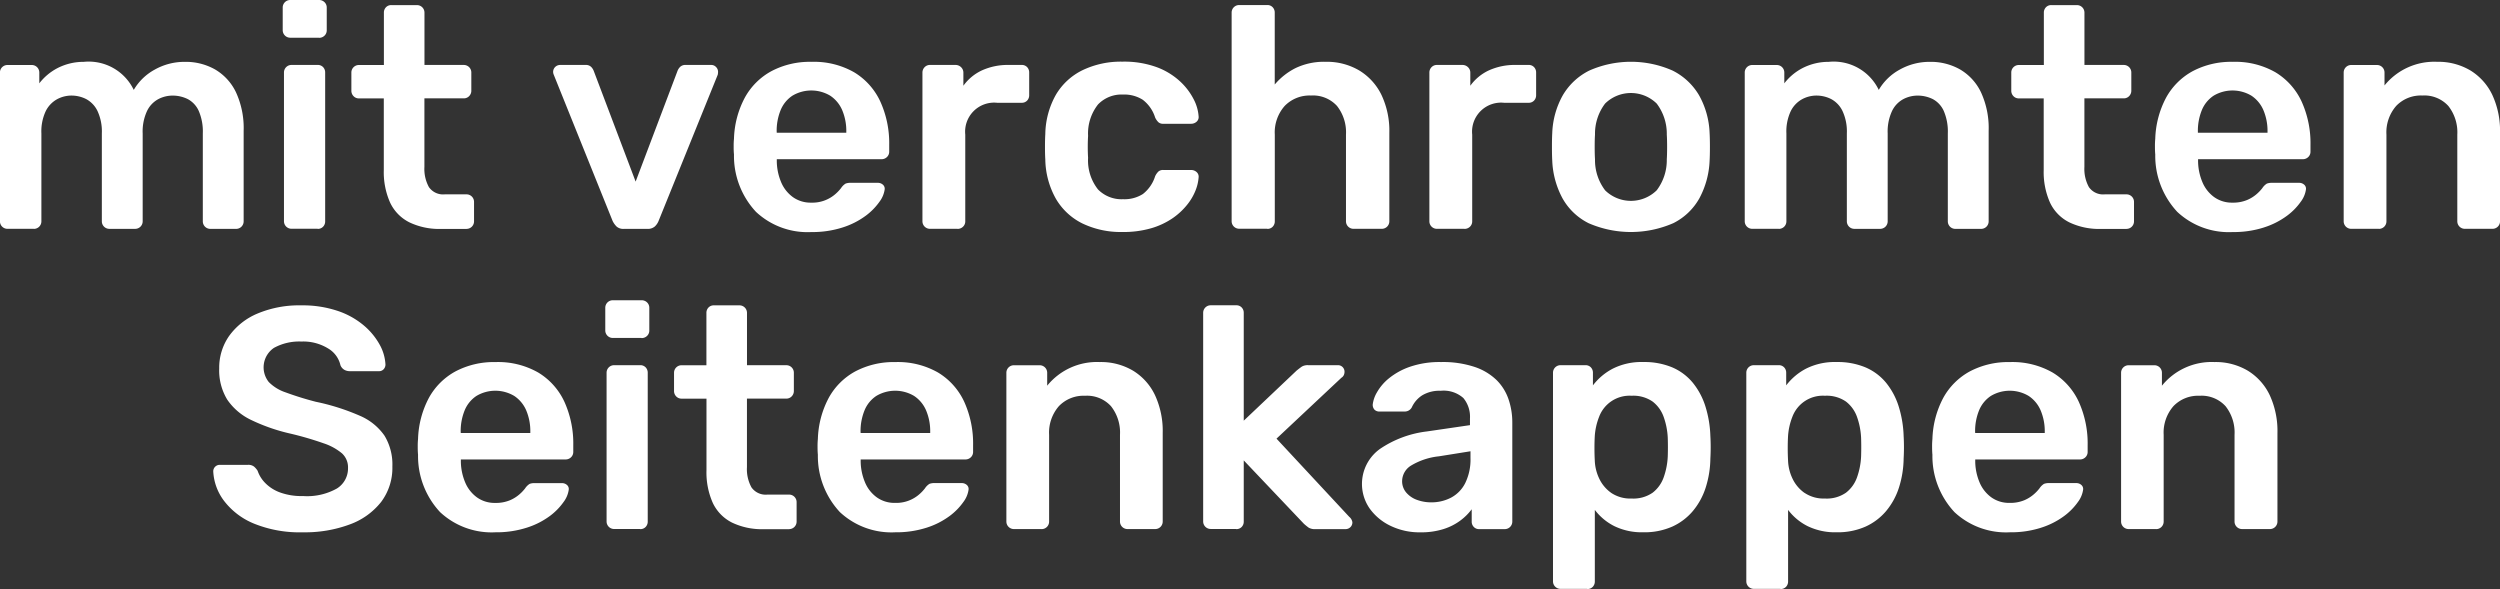 <svg xmlns="http://www.w3.org/2000/svg" width="166.531" height="39.25" viewBox="0 0 166.531 39.25">
  <rect x="0" y="0" width="166.531" height="39.25" fill="#333333" stroke="none"/>
  <defs>
    <style>
      .cls-1 {
        fill: #fff;
        fill-rule: evenodd;
      }
    </style>
  </defs>
  <path id="mit_verchromten_Seitenkappen" data-name="mit verchromten Seitenkappen" class="cls-1" d="M557.351,58.059a0.5,0.5,0,0,0,.5-0.5V51.7a3.169,3.169,0,0,1,.293-1.491,1.834,1.834,0,0,1,.756-0.788,2.014,2.014,0,0,1,.943-0.242,2.175,2.175,0,0,1,.986.231,1.764,1.764,0,0,1,.755.788,3.234,3.234,0,0,1,.294,1.5v5.859a0.5,0.5,0,0,0,.5.5h1.72a0.5,0.5,0,0,0,.5-0.5V51.7a3.234,3.234,0,0,1,.294-1.5,1.759,1.759,0,0,1,.755-0.788,2.046,2.046,0,0,1,.923-0.231,2.27,2.27,0,0,1,1.028.231,1.657,1.657,0,0,1,.734.788,3.463,3.463,0,0,1,.272,1.5v5.859a0.5,0.5,0,0,0,.5.5h1.72a0.5,0.5,0,0,0,.5-0.5V51.528a5.688,5.688,0,0,0-.514-2.573,3.507,3.507,0,0,0-1.4-1.522,3.958,3.958,0,0,0-1.982-.5,4.05,4.05,0,0,0-2.024.515,3.62,3.62,0,0,0-1.4,1.354,3.329,3.329,0,0,0-3.335-1.869,3.79,3.79,0,0,0-1.772.431,3.657,3.657,0,0,0-1.185,1V47.643a0.5,0.5,0,0,0-.5-0.5H555.59a0.5,0.5,0,0,0-.5.5v9.912a0.5,0.5,0,0,0,.5.5h1.761Zm18.9,0a0.477,0.477,0,0,0,.367-0.147,0.5,0.5,0,0,0,.136-0.357V47.643a0.506,0.506,0,0,0-.136-0.357,0.479,0.479,0,0,0-.367-0.147h-1.741a0.5,0.5,0,0,0-.5.5v9.912a0.5,0.5,0,0,0,.5.5h1.741Zm0.084-12.726a0.51,0.51,0,0,0,.377-0.147,0.485,0.485,0,0,0,.147-0.357V43.317a0.487,0.487,0,0,0-.147-0.357,0.512,0.512,0,0,0-.377-0.147h-1.909a0.5,0.5,0,0,0-.5.5v1.512a0.5,0.5,0,0,0,.5.5h1.909Zm9.836,12.726a0.5,0.5,0,0,0,.5-0.5v-1.3a0.5,0.5,0,0,0-.5-0.5h-1.447a1.151,1.151,0,0,1-1.059-.483,2.513,2.513,0,0,1-.3-1.344V49.365h2.621a0.485,0.485,0,0,0,.357-0.147,0.511,0.511,0,0,0,.147-0.378v-1.2a0.5,0.5,0,0,0-.5-0.5h-2.621V43.653a0.5,0.5,0,0,0-.5-0.5h-1.7a0.477,0.477,0,0,0-.367.147,0.506,0.506,0,0,0-.136.357v3.486H579a0.5,0.5,0,0,0-.5.5v1.2a0.511,0.511,0,0,0,.147.378,0.481,0.481,0,0,0,.356.147h1.657v4.767a4.99,4.99,0,0,0,.42,2.173,2.8,2.8,0,0,0,1.279,1.313,4.6,4.6,0,0,0,2.118.441h1.7Zm12.039,0a0.712,0.712,0,0,0,.5-0.157,1.014,1.014,0,0,0,.252-0.367l3.943-9.744a0.97,0.97,0,0,0,.021-0.189,0.448,0.448,0,0,0-.136-0.326,0.423,0.423,0,0,0-.3-0.136h-1.72a0.49,0.49,0,0,0-.378.136,0.751,0.751,0,0,0-.168.263l-2.789,7.371-2.79-7.371a0.762,0.762,0,0,0-.167-0.263,0.49,0.49,0,0,0-.378-0.136h-1.7a0.465,0.465,0,0,0-.461.462,0.5,0.5,0,0,0,.042.189l3.922,9.744a1.4,1.4,0,0,0,.262.367,0.672,0.672,0,0,0,.493.157h1.552Zm13.014-.095a5.241,5.241,0,0,0,1.521-.767,4.089,4.089,0,0,0,.933-0.945,1.761,1.761,0,0,0,.346-0.819,0.355,0.355,0,0,0-.115-0.315,0.491,0.491,0,0,0-.346-0.126h-1.8a0.875,0.875,0,0,0-.346.053,0.992,0.992,0,0,0-.3.3,2.726,2.726,0,0,1-.357.378,2.325,2.325,0,0,1-1.636.588,2.015,2.015,0,0,1-1.227-.378,2.342,2.342,0,0,1-.776-1,3.71,3.71,0,0,1-.283-1.355V53.418h6.963a0.511,0.511,0,0,0,.378-0.147,0.489,0.489,0,0,0,.147-0.357V52.473a6.711,6.711,0,0,0-.588-2.888,4.457,4.457,0,0,0-1.74-1.953,5.392,5.392,0,0,0-2.853-.7,5.471,5.471,0,0,0-2.664.62,4.432,4.432,0,0,0-1.772,1.764,6.2,6.2,0,0,0-.723,2.74,4.651,4.651,0,0,0-.021.514,5.252,5.252,0,0,0,.021.535,5.465,5.465,0,0,0,1.468,3.822,5.026,5.026,0,0,0,3.691,1.344A6.588,6.588,0,0,0,611.222,57.965Zm-4.394-6.373a3.664,3.664,0,0,1,.262-1.438,2.113,2.113,0,0,1,.787-0.966,2.459,2.459,0,0,1,2.517,0,2.184,2.184,0,0,1,.8.966,3.557,3.557,0,0,1,.272,1.438v0.063h-4.635V51.591Zm12.039,6.468a0.509,0.509,0,0,0,.377-0.147,0.485,0.485,0,0,0,.147-0.357V51.78a1.933,1.933,0,0,1,2.119-2.121h1.636a0.478,0.478,0,0,0,.367-0.147,0.509,0.509,0,0,0,.136-0.357V47.643a0.51,0.51,0,0,0-.136-0.357,0.48,0.48,0,0,0-.367-0.147h-0.86a4.157,4.157,0,0,0-1.773.357,3.154,3.154,0,0,0-1.248,1.029V47.664a0.494,0.494,0,0,0-.157-0.378,0.522,0.522,0,0,0-.367-0.147h-1.7a0.483,0.483,0,0,0-.356.147,0.512,0.512,0,0,0-.147.378v9.891a0.5,0.5,0,0,0,.5.5h1.825Zm12.909-.042a5.006,5.006,0,0,0,1.416-.661,4.516,4.516,0,0,0,.975-0.9,3.685,3.685,0,0,0,.567-0.966,2.927,2.927,0,0,0,.2-0.851,0.411,0.411,0,0,0-.136-0.367,0.546,0.546,0,0,0-.368-0.136h-1.845a0.465,0.465,0,0,0-.325.1,1.08,1.08,0,0,0-.221.315,2.411,2.411,0,0,1-.817,1.186,2.291,2.291,0,0,1-1.322.346,2.189,2.189,0,0,1-1.667-.651,3.113,3.113,0,0,1-.661-2.1,12.849,12.849,0,0,1,0-1.47,3.123,3.123,0,0,1,.661-2.09,2.172,2.172,0,0,1,1.667-.661,2.3,2.3,0,0,1,1.311.346,2.381,2.381,0,0,1,.828,1.186,1.066,1.066,0,0,0,.221.315,0.462,0.462,0,0,0,.325.1h1.845a0.544,0.544,0,0,0,.368-0.136,0.41,0.41,0,0,0,.136-0.367,2.876,2.876,0,0,0-.325-1.123,4.266,4.266,0,0,0-.913-1.2,4.692,4.692,0,0,0-1.552-.945,6.317,6.317,0,0,0-2.286-.367,5.9,5.9,0,0,0-2.653.567,4.192,4.192,0,0,0-1.783,1.648,5.513,5.513,0,0,0-.7,2.614q-0.021.336-.021,0.851t0.021,0.83a5.51,5.51,0,0,0,.7,2.614A4.189,4.189,0,0,0,627.2,57.7a5.9,5.9,0,0,0,2.653.567A6.607,6.607,0,0,0,631.776,58.017Zm7.729,0.042a0.475,0.475,0,0,0,.367-0.147,0.505,0.505,0,0,0,.137-0.357V51.78a2.658,2.658,0,0,1,.66-1.911,2.308,2.308,0,0,1,1.752-.693,2.16,2.16,0,0,1,1.73.693,2.834,2.834,0,0,1,.6,1.911v5.775a0.5,0.5,0,0,0,.5.5h1.888a0.5,0.5,0,0,0,.5-0.5v-5.9a5.6,5.6,0,0,0-.524-2.52,3.888,3.888,0,0,0-1.479-1.627,4.232,4.232,0,0,0-2.234-.578,4.373,4.373,0,0,0-2.013.42,4.43,4.43,0,0,0-1.384,1.092V43.653a0.507,0.507,0,0,0-.137-0.357,0.477,0.477,0,0,0-.367-0.147h-1.867a0.5,0.5,0,0,0-.5.5v13.9a0.5,0.5,0,0,0,.5.5h1.867Zm13.13,0a0.51,0.51,0,0,0,.377-0.147,0.485,0.485,0,0,0,.147-0.357V51.78a1.933,1.933,0,0,1,2.118-2.121h1.636a0.475,0.475,0,0,0,.367-0.147,0.505,0.505,0,0,0,.137-0.357V47.643a0.507,0.507,0,0,0-.137-0.357,0.477,0.477,0,0,0-.367-0.147h-0.86a4.153,4.153,0,0,0-1.772.357,3.154,3.154,0,0,0-1.248,1.029V47.664a0.494,0.494,0,0,0-.157-0.378,0.524,0.524,0,0,0-.367-0.147h-1.7a0.487,0.487,0,0,0-.357.147,0.512,0.512,0,0,0-.146.378v9.891a0.5,0.5,0,0,0,.5.5h1.825Zm13.916-.378a4.075,4.075,0,0,0,1.741-1.659,5.76,5.76,0,0,0,.681-2.5q0.021-.378.021-0.924t-0.021-.924a5.553,5.553,0,0,0-.7-2.51,4.233,4.233,0,0,0-1.762-1.648,6.861,6.861,0,0,0-5.558,0,4.227,4.227,0,0,0-1.762,1.648,5.554,5.554,0,0,0-.7,2.51c-0.014.252-.02,0.56-0.02,0.924s0.006,0.672.02,0.924a5.761,5.761,0,0,0,.682,2.5,4.075,4.075,0,0,0,1.741,1.659A7.061,7.061,0,0,0,666.551,57.681Zm-4.541-2.194a3.323,3.323,0,0,1-.671-2.068q-0.021-.315-0.021-0.819t0.021-.819a3.325,3.325,0,0,1,.671-2.068,2.454,2.454,0,0,1,3.44,0,3.331,3.331,0,0,1,.671,2.069q0.021,0.315.021,0.819t-0.021.819a3.329,3.329,0,0,1-.671,2.069A2.454,2.454,0,0,1,662.01,55.487Zm11.578,2.572a0.5,0.5,0,0,0,.5-0.5V51.7a3.168,3.168,0,0,1,.294-1.491,1.827,1.827,0,0,1,.755-0.788,2.014,2.014,0,0,1,.943-0.242,2.175,2.175,0,0,1,.986.231,1.759,1.759,0,0,1,.755.788,3.234,3.234,0,0,1,.294,1.5v5.859a0.5,0.5,0,0,0,.5.5h1.72a0.5,0.5,0,0,0,.5-0.5V51.7a3.234,3.234,0,0,1,.294-1.5,1.759,1.759,0,0,1,.755-0.788,2.049,2.049,0,0,1,.923-0.231,2.267,2.267,0,0,1,1.028.231,1.657,1.657,0,0,1,.734.788,3.463,3.463,0,0,1,.272,1.5v5.859a0.5,0.5,0,0,0,.5.5h1.72a0.5,0.5,0,0,0,.5-0.5V51.528a5.688,5.688,0,0,0-.514-2.573,3.507,3.507,0,0,0-1.4-1.522,3.958,3.958,0,0,0-1.982-.5,4.05,4.05,0,0,0-2.024.515,3.62,3.62,0,0,0-1.4,1.354,3.329,3.329,0,0,0-3.335-1.869,3.79,3.79,0,0,0-1.772.431,3.657,3.657,0,0,0-1.185,1V47.643a0.5,0.5,0,0,0-.5-0.5h-1.636a0.5,0.5,0,0,0-.5.5v9.912a0.5,0.5,0,0,0,.5.5h1.762Zm23.155,0a0.5,0.5,0,0,0,.5-0.5v-1.3a0.5,0.5,0,0,0-.5-0.5H695.3a1.152,1.152,0,0,1-1.059-.483,2.513,2.513,0,0,1-.3-1.344V49.365h2.622a0.485,0.485,0,0,0,.356-0.147,0.511,0.511,0,0,0,.147-0.378v-1.2a0.5,0.5,0,0,0-.5-0.5h-2.622V43.653a0.5,0.5,0,0,0-.5-0.5h-1.7a0.477,0.477,0,0,0-.367.147,0.507,0.507,0,0,0-.137.357v3.486H689.57a0.5,0.5,0,0,0-.5.5v1.2a0.511,0.511,0,0,0,.147.378,0.485,0.485,0,0,0,.357.147h1.656v4.767a4.99,4.99,0,0,0,.42,2.173,2.8,2.8,0,0,0,1.279,1.313,4.608,4.608,0,0,0,2.119.441h1.7Zm9.154-.095a5.228,5.228,0,0,0,1.521-.767,4.089,4.089,0,0,0,.933-0.945,1.761,1.761,0,0,0,.346-0.819,0.353,0.353,0,0,0-.115-0.315,0.49,0.49,0,0,0-.346-0.126h-1.8a0.879,0.879,0,0,0-.346.053,1,1,0,0,0-.3.3,2.666,2.666,0,0,1-.357.378,2.38,2.38,0,0,1-.65.41,2.407,2.407,0,0,1-.986.178,2.015,2.015,0,0,1-1.227-.378,2.35,2.35,0,0,1-.776-1,3.71,3.71,0,0,1-.283-1.355V53.418h6.964a0.51,0.51,0,0,0,.377-0.147,0.485,0.485,0,0,0,.147-0.357V52.473a6.726,6.726,0,0,0-.587-2.888,4.459,4.459,0,0,0-1.741-1.953,5.39,5.39,0,0,0-2.853-.7,5.469,5.469,0,0,0-2.663.62,4.441,4.441,0,0,0-1.773,1.764,6.23,6.23,0,0,0-.723,2.74,4.913,4.913,0,0,0-.021.514q0,0.326.021,0.535a5.47,5.47,0,0,0,1.468,3.822,5.027,5.027,0,0,0,3.691,1.344A6.588,6.588,0,0,0,705.9,57.965ZM701.5,51.591a3.664,3.664,0,0,1,.262-1.438,2.113,2.113,0,0,1,.787-0.966,2.459,2.459,0,0,1,2.517,0,2.184,2.184,0,0,1,.8.966,3.557,3.557,0,0,1,.273,1.438v0.063H701.5V51.591Zm12.06,6.468a0.5,0.5,0,0,0,.5-0.5V51.78a2.68,2.68,0,0,1,.65-1.911,2.272,2.272,0,0,1,1.741-.693,2.16,2.16,0,0,1,1.73.693,2.834,2.834,0,0,1,.6,1.911v5.775a0.5,0.5,0,0,0,.5.5h1.846a0.5,0.5,0,0,0,.5-0.5v-5.9a5.68,5.68,0,0,0-.514-2.52,3.84,3.84,0,0,0-1.457-1.627,4.182,4.182,0,0,0-2.224-.578,4.261,4.261,0,0,0-3.5,1.575V47.643a0.5,0.5,0,0,0-.5-0.5h-1.72a0.5,0.5,0,0,0-.5.5v9.912a0.5,0.5,0,0,0,.5.5h1.846ZM578.4,77.744a4.7,4.7,0,0,0,2.086-1.5,3.779,3.779,0,0,0,.745-2.362,3.7,3.7,0,0,0-.524-2.047,3.82,3.82,0,0,0-1.657-1.334,14.7,14.7,0,0,0-2.916-.924,20.744,20.744,0,0,1-2.024-.63A2.825,2.825,0,0,1,573,68.263a1.563,1.563,0,0,1,.346-2.279,3.488,3.488,0,0,1,1.825-.42,3.153,3.153,0,0,1,1.782.462,1.742,1.742,0,0,1,.818,1.113,0.615,0.615,0,0,0,.273.315,0.741,0.741,0,0,0,.336.084h1.95a0.4,0.4,0,0,0,.325-0.136,0.46,0.46,0,0,0,.116-0.3,3.04,3.04,0,0,0-.388-1.334,4.576,4.576,0,0,0-1.06-1.281,5.313,5.313,0,0,0-1.74-.966,7.294,7.294,0,0,0-2.412-.367,7.159,7.159,0,0,0-2.926.546,4.439,4.439,0,0,0-1.888,1.491,3.686,3.686,0,0,0-.661,2.163,3.737,3.737,0,0,0,.535,2.079,4,4,0,0,0,1.594,1.355,12.209,12.209,0,0,0,2.632.913,21.571,21.571,0,0,1,2.192.641,3.728,3.728,0,0,1,1.227.672,1.264,1.264,0,0,1,.4.977,1.57,1.57,0,0,1-.745,1.365,4.059,4.059,0,0,1-2.255.5,4.169,4.169,0,0,1-1.562-.252,2.645,2.645,0,0,1-.975-0.64,2.124,2.124,0,0,1-.483-0.788,1.2,1.2,0,0,0-.241-0.283,0.621,0.621,0,0,0-.409-0.116h-1.867a0.431,0.431,0,0,0-.44.441,3.537,3.537,0,0,0,.723,1.963,4.777,4.777,0,0,0,1.993,1.512,8.1,8.1,0,0,0,3.261.578A8.556,8.556,0,0,0,578.4,77.744Zm11.776,0.221A5.23,5.23,0,0,0,591.7,77.2a4.089,4.089,0,0,0,.933-0.945,1.762,1.762,0,0,0,.346-0.819,0.353,0.353,0,0,0-.115-0.315,0.491,0.491,0,0,0-.346-0.126h-1.8a0.879,0.879,0,0,0-.346.052,1,1,0,0,0-.3.3,2.676,2.676,0,0,1-.357.378,2.38,2.38,0,0,1-.65.41,2.409,2.409,0,0,1-.986.178,2.015,2.015,0,0,1-1.227-.378,2.35,2.35,0,0,1-.776-1,3.71,3.71,0,0,1-.283-1.355V73.418h6.964a0.511,0.511,0,0,0,.377-0.147,0.485,0.485,0,0,0,.147-0.357V72.473a6.726,6.726,0,0,0-.587-2.888,4.459,4.459,0,0,0-1.741-1.953,5.389,5.389,0,0,0-2.853-.7,5.469,5.469,0,0,0-2.663.619,4.44,4.44,0,0,0-1.773,1.764,6.23,6.23,0,0,0-.723,2.74,4.912,4.912,0,0,0-.021.514q0,0.326.021,0.535a5.47,5.47,0,0,0,1.468,3.822,5.028,5.028,0,0,0,3.691,1.344A6.588,6.588,0,0,0,590.175,77.965Zm-4.394-6.374a3.664,3.664,0,0,1,.262-1.438,2.113,2.113,0,0,1,.787-0.966,2.459,2.459,0,0,1,2.517,0,2.184,2.184,0,0,1,.8.966,3.557,3.557,0,0,1,.272,1.438v0.063h-4.635V71.591Zm11.955,6.468a0.476,0.476,0,0,0,.367-0.147,0.505,0.505,0,0,0,.137-0.357V67.643a0.507,0.507,0,0,0-.137-0.357,0.477,0.477,0,0,0-.367-0.147H596a0.5,0.5,0,0,0-.5.5v9.912a0.5,0.5,0,0,0,.5.5h1.741Zm0.084-12.726a0.511,0.511,0,0,0,.378-0.147,0.489,0.489,0,0,0,.147-0.357V63.317a0.491,0.491,0,0,0-.147-0.357,0.513,0.513,0,0,0-.378-0.147h-1.908a0.5,0.5,0,0,0-.5.5v1.512a0.5,0.5,0,0,0,.5.5h1.908Zm9.837,12.726a0.5,0.5,0,0,0,.5-0.5v-1.3a0.5,0.5,0,0,0-.5-0.5H606.21a1.153,1.153,0,0,1-1.06-.483,2.514,2.514,0,0,1-.3-1.344V69.365h2.622a0.486,0.486,0,0,0,.357-0.147,0.514,0.514,0,0,0,.146-0.378v-1.2a0.5,0.5,0,0,0-.5-0.5h-2.622V63.653a0.5,0.5,0,0,0-.5-0.5h-1.7a0.477,0.477,0,0,0-.367.147,0.506,0.506,0,0,0-.136.357v3.486h-1.657a0.5,0.5,0,0,0-.5.5v1.2a0.511,0.511,0,0,0,.147.378,0.486,0.486,0,0,0,.357.147h1.657v4.767a4.991,4.991,0,0,0,.419,2.174,2.806,2.806,0,0,0,1.279,1.313,4.611,4.611,0,0,0,2.119.441h1.7Zm9.154-.094a5.23,5.23,0,0,0,1.521-.767,4.089,4.089,0,0,0,.933-0.945,1.762,1.762,0,0,0,.346-0.819,0.353,0.353,0,0,0-.115-0.315,0.49,0.49,0,0,0-.346-0.126h-1.8a0.879,0.879,0,0,0-.346.052,1,1,0,0,0-.3.3,2.717,2.717,0,0,1-.356.378,2.33,2.33,0,0,1-1.636.588,2.011,2.011,0,0,1-1.227-.378,2.335,2.335,0,0,1-.776-1,3.71,3.71,0,0,1-.284-1.355V73.418h6.964a0.511,0.511,0,0,0,.377-0.147,0.485,0.485,0,0,0,.147-0.357V72.473a6.726,6.726,0,0,0-.587-2.888,4.459,4.459,0,0,0-1.741-1.953,5.387,5.387,0,0,0-2.852-.7,5.471,5.471,0,0,0-2.664.619,4.431,4.431,0,0,0-1.772,1.764,6.216,6.216,0,0,0-.724,2.74,4.912,4.912,0,0,0-.021.514q0,0.326.021,0.535a5.47,5.47,0,0,0,1.468,3.822,5.03,5.03,0,0,0,3.692,1.344A6.586,6.586,0,0,0,616.811,77.965Zm-4.394-6.374a3.663,3.663,0,0,1,.263-1.438,2.1,2.1,0,0,1,.786-0.966,2.459,2.459,0,0,1,2.517,0,2.184,2.184,0,0,1,.8.966,3.54,3.54,0,0,1,.273,1.438v0.063h-4.636V71.591Zm12.06,6.468a0.5,0.5,0,0,0,.5-0.5V71.78a2.68,2.68,0,0,1,.65-1.911,2.272,2.272,0,0,1,1.741-.693,2.159,2.159,0,0,1,1.73.693,2.829,2.829,0,0,1,.6,1.911v5.775a0.5,0.5,0,0,0,.5.5h1.846a0.5,0.5,0,0,0,.5-0.5v-5.9a5.68,5.68,0,0,0-.514-2.52,3.833,3.833,0,0,0-1.457-1.627,4.181,4.181,0,0,0-2.224-.578,4.265,4.265,0,0,0-3.5,1.575V67.643a0.5,0.5,0,0,0-.5-0.5h-1.719a0.5,0.5,0,0,0-.5.5v9.912a0.5,0.5,0,0,0,.5.5h1.845Zm12.962,0a0.476,0.476,0,0,0,.367-0.147,0.5,0.5,0,0,0,.136-0.357V73.481l4.006,4.221a3.52,3.52,0,0,0,.325.263,0.818,0.818,0,0,0,.451.094h1.993a0.462,0.462,0,0,0,.325-0.126,0.435,0.435,0,0,0,.136-0.336,0.577,0.577,0,0,0-.209-0.357l-4.845-5.208,4.32-4.053a0.421,0.421,0,0,0,.168-0.189,0.515,0.515,0,0,0,.042-0.189,0.434,0.434,0,0,0-.461-0.462h-1.951a0.767,0.767,0,0,0-.43.094q-0.136.095-.346,0.263l-3.524,3.339V63.653a0.506,0.506,0,0,0-.136-0.357,0.477,0.477,0,0,0-.367-0.147h-1.7a0.5,0.5,0,0,0-.5.5v13.9a0.5,0.5,0,0,0,.5.5h1.7Zm13.832-.011a3.756,3.756,0,0,0,1.122-.577,3.635,3.635,0,0,0,.734-0.735v0.819a0.5,0.5,0,0,0,.137.357,0.474,0.474,0,0,0,.367.147h1.7a0.5,0.5,0,0,0,.5-0.5V70.961a4.759,4.759,0,0,0-.252-1.554,3.3,3.3,0,0,0-.8-1.281,3.861,3.861,0,0,0-1.457-.871,6.7,6.7,0,0,0-2.234-.325,6.064,6.064,0,0,0-2.077.315,4.593,4.593,0,0,0-1.394.766,3.311,3.311,0,0,0-.8.934,2.08,2.08,0,0,0-.284.819,0.478,0.478,0,0,0,.116.336,0.446,0.446,0,0,0,.346.126h1.657a0.533,0.533,0,0,0,.482-0.273,1.873,1.873,0,0,1,.7-0.809,2.229,2.229,0,0,1,1.227-.3,1.975,1.975,0,0,1,1.51.483,1.952,1.952,0,0,1,.44,1.365v0.441l-2.873.42a7.041,7.041,0,0,0-3.125,1.166,2.869,2.869,0,0,0-.682,3.969,3.619,3.619,0,0,0,1.395,1.155,4.432,4.432,0,0,0,1.972.43A4.946,4.946,0,0,0,651.271,78.049ZM649.5,76.117a1.692,1.692,0,0,1-.724-0.483,1.157,1.157,0,0,1-.283-0.787,1.228,1.228,0,0,1,.608-1.029,4.511,4.511,0,0,1,1.846-.609l2.1-.336v0.441a3.578,3.578,0,0,1-.346,1.669,2.231,2.231,0,0,1-.944.977,2.809,2.809,0,0,1-1.331.315A2.717,2.717,0,0,1,649.5,76.117Zm11.326,5.932a0.478,0.478,0,0,0,.367-0.147,0.51,0.51,0,0,0,.136-0.357V76.778a3.721,3.721,0,0,0,1.3,1.082,4.185,4.185,0,0,0,1.93.409,4.567,4.567,0,0,0,1.93-.378,3.9,3.9,0,0,0,1.373-1.039,4.636,4.636,0,0,0,.85-1.554,6.633,6.633,0,0,0,.314-1.943q0.021-.378.021-0.756t-0.021-.735a7.379,7.379,0,0,0-.335-1.995,4.747,4.747,0,0,0-.839-1.565,3.615,3.615,0,0,0-1.363-1.018,4.8,4.8,0,0,0-1.93-.357,4.245,4.245,0,0,0-2.034.441,3.98,3.98,0,0,0-1.322,1.113v-0.84a0.506,0.506,0,0,0-.136-0.357,0.479,0.479,0,0,0-.367-0.147h-1.657a0.5,0.5,0,0,0-.5.5v13.9a0.5,0.5,0,0,0,.5.5h1.783Zm1.594-6.405a2.439,2.439,0,0,1-.8-0.956,3.033,3.033,0,0,1-.294-1.207q-0.021-.4-0.021-0.819t0.021-.8a4.23,4.23,0,0,1,.283-1.27,2.167,2.167,0,0,1,2.171-1.417,2.251,2.251,0,0,1,1.4.388,2.219,2.219,0,0,1,.734,1.019,4.778,4.778,0,0,1,.273,1.386q0.021,0.63,0,1.26a4.778,4.778,0,0,1-.273,1.386,2.217,2.217,0,0,1-.734,1.019,2.249,2.249,0,0,1-1.4.388A2.276,2.276,0,0,1,662.419,75.644ZM673.7,82.049a0.48,0.48,0,0,0,.367-0.147,0.51,0.51,0,0,0,.136-0.357V76.778a3.712,3.712,0,0,0,1.3,1.082,4.185,4.185,0,0,0,1.93.409,4.56,4.56,0,0,0,1.929-.378,3.9,3.9,0,0,0,1.374-1.039,4.636,4.636,0,0,0,.85-1.554,6.633,6.633,0,0,0,.314-1.943q0.021-.378.021-0.756t-0.021-.735a7.379,7.379,0,0,0-.335-1.995,4.747,4.747,0,0,0-.839-1.565,3.611,3.611,0,0,0-1.364-1.018,4.794,4.794,0,0,0-1.929-.357,4.252,4.252,0,0,0-2.035.441,3.986,3.986,0,0,0-1.321,1.113v-0.84a0.506,0.506,0,0,0-.136-0.357,0.479,0.479,0,0,0-.367-0.147H671.92a0.5,0.5,0,0,0-.5.5v13.9a0.5,0.5,0,0,0,.5.5H673.7Zm1.594-6.405a2.439,2.439,0,0,1-.8-0.956,3.033,3.033,0,0,1-.294-1.207q-0.021-.4-0.021-0.819t0.021-.8a4.23,4.23,0,0,1,.283-1.27,2.167,2.167,0,0,1,2.171-1.417,2.253,2.253,0,0,1,1.405.388,2.219,2.219,0,0,1,.734,1.019,4.778,4.778,0,0,1,.273,1.386q0.021,0.63,0,1.26a4.778,4.778,0,0,1-.273,1.386,2.217,2.217,0,0,1-.734,1.019,2.251,2.251,0,0,1-1.405.388A2.274,2.274,0,0,1,675.3,75.644Zm15.761,2.321a5.23,5.23,0,0,0,1.521-.767,4.089,4.089,0,0,0,.933-0.945,1.762,1.762,0,0,0,.346-0.819,0.353,0.353,0,0,0-.115-0.315,0.49,0.49,0,0,0-.346-0.126h-1.8a0.879,0.879,0,0,0-.346.052,1,1,0,0,0-.3.3,2.676,2.676,0,0,1-.357.378,2.38,2.38,0,0,1-.65.41,2.409,2.409,0,0,1-.986.178,2.015,2.015,0,0,1-1.227-.378,2.35,2.35,0,0,1-.776-1,3.71,3.71,0,0,1-.283-1.355V73.418h6.964a0.511,0.511,0,0,0,.377-0.147,0.485,0.485,0,0,0,.147-0.357V72.473a6.726,6.726,0,0,0-.587-2.888,4.459,4.459,0,0,0-1.741-1.953,5.389,5.389,0,0,0-2.853-.7,5.469,5.469,0,0,0-2.663.619,4.44,4.44,0,0,0-1.773,1.764,6.23,6.23,0,0,0-.723,2.74,4.912,4.912,0,0,0-.021.514q0,0.326.021,0.535a5.47,5.47,0,0,0,1.468,3.822,5.028,5.028,0,0,0,3.691,1.344A6.588,6.588,0,0,0,691.058,77.965Zm-4.394-6.374a3.664,3.664,0,0,1,.262-1.438,2.113,2.113,0,0,1,.787-0.966,2.459,2.459,0,0,1,2.517,0,2.184,2.184,0,0,1,.8.966,3.557,3.557,0,0,1,.273,1.438v0.063h-4.636V71.591Zm12.06,6.468a0.5,0.5,0,0,0,.5-0.5V71.78a2.68,2.68,0,0,1,.65-1.911,2.272,2.272,0,0,1,1.741-.693,2.16,2.16,0,0,1,1.73.693,2.834,2.834,0,0,1,.6,1.911v5.775a0.5,0.5,0,0,0,.5.5H706.3a0.5,0.5,0,0,0,.5-0.5v-5.9a5.68,5.68,0,0,0-.514-2.52,3.839,3.839,0,0,0-1.457-1.627,4.181,4.181,0,0,0-2.224-.578,4.261,4.261,0,0,0-3.5,1.575V67.643a0.5,0.5,0,0,0-.5-0.5h-1.72a0.5,0.5,0,0,0-.5.5v9.912a0.5,0.5,0,0,0,.5.5h1.846Z" transform="translate(-555.094 -42.813)"/>
</svg>
